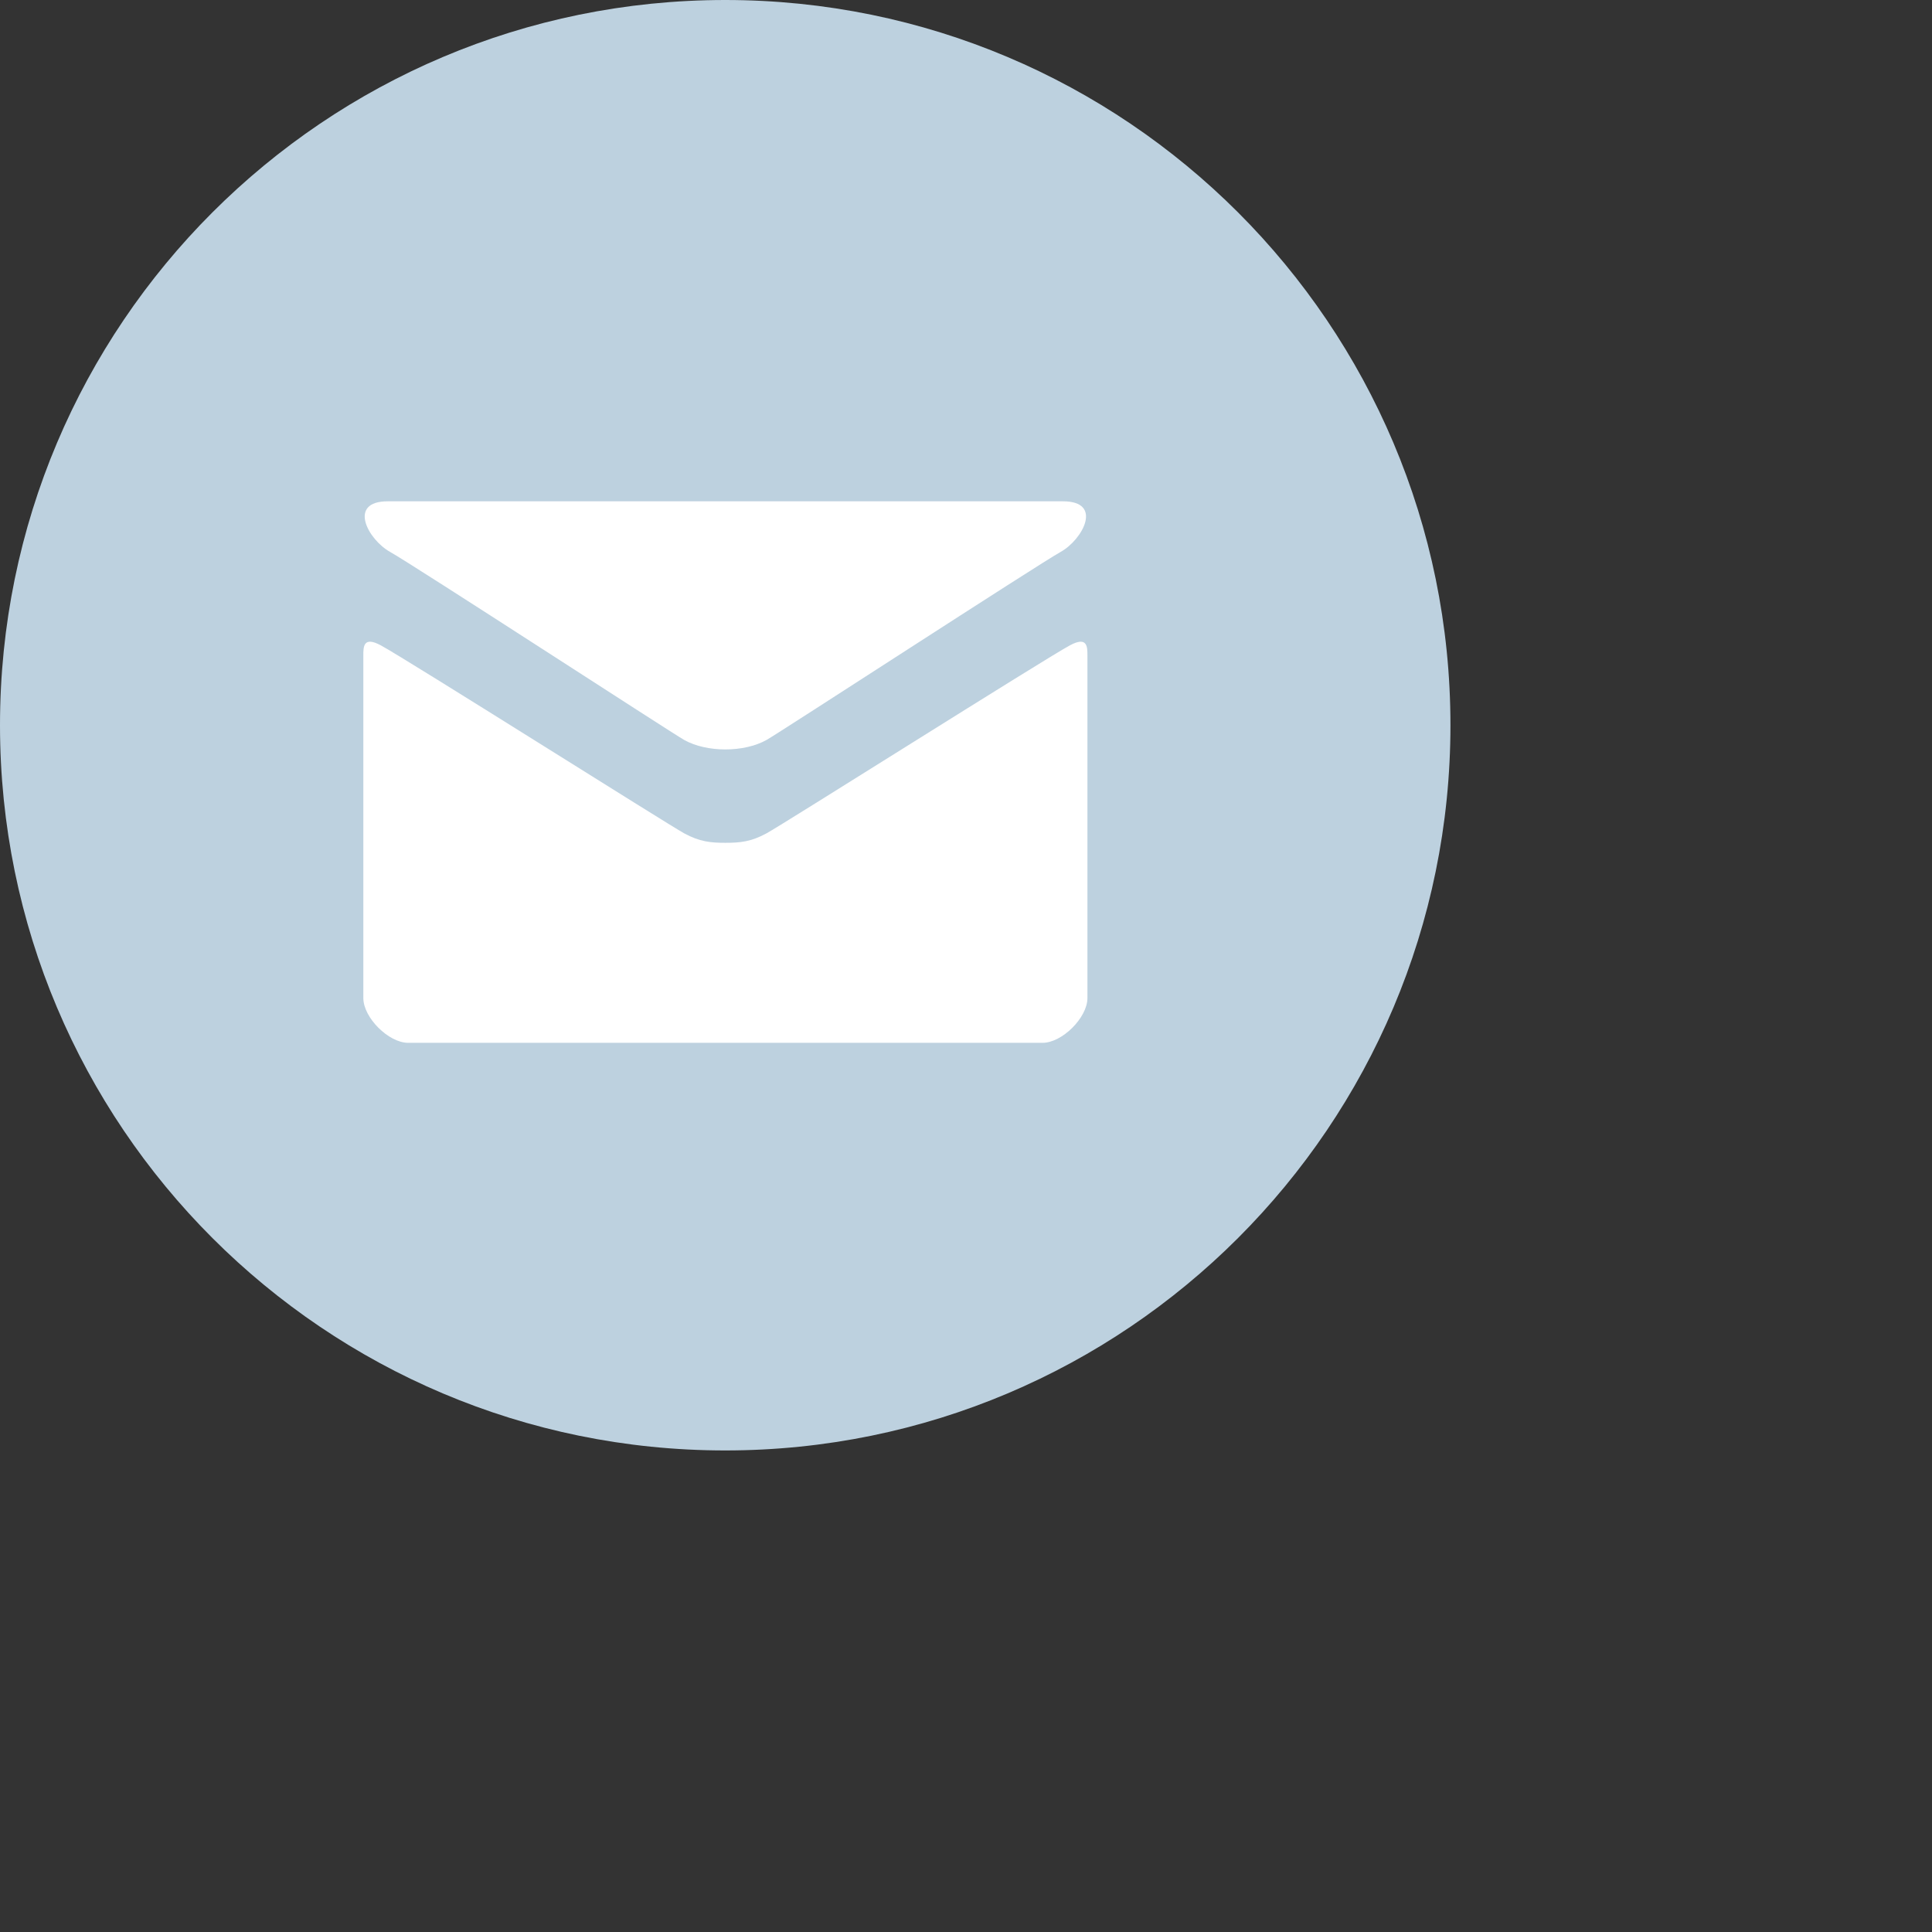 <svg 
 xmlns="http://www.w3.org/2000/svg"
 xmlns:xlink="http://www.w3.org/1999/xlink"
 width="0.444in" height="0.444in">
<rect width="100%" height="100%" fill="#333333" stroke="none"/>
<path fill-rule="evenodd"  fill="rgb(189, 209, 223)"
 d="M16.000,-0.000 C24.837,-0.000 32.000,7.163 32.000,15.999 C32.000,24.836 24.837,32.000 16.000,32.000 C7.163,32.000 -0.000,24.836 -0.000,15.999 C-0.000,7.163 7.163,-0.000 16.000,-0.000 Z"/>
<path fill-rule="evenodd"  fill="rgb(255, 255, 255)"
 d="M8.609,12.178 C9.096,12.448 14.847,16.189 15.098,16.327 C15.349,16.466 15.675,16.534 16.003,16.534 C16.331,16.534 16.657,16.466 16.908,16.327 C17.159,16.189 22.910,12.448 23.397,12.178 C23.885,11.908 24.347,11.060 23.451,11.060 L8.555,11.060 C7.660,11.060 8.121,11.908 8.609,12.178 ZM23.604,14.238 C23.050,14.536 17.247,18.205 16.908,18.387 C16.569,18.570 16.331,18.594 16.003,18.594 C15.675,18.594 15.437,18.570 15.098,18.387 C14.759,18.205 8.956,14.536 8.402,14.238 C8.012,14.028 8.016,14.274 8.016,14.464 C8.016,14.654 8.016,22.019 8.016,22.019 C8.016,22.451 8.573,23.007 9.006,23.007 L23.000,23.007 C23.433,23.007 23.991,22.451 23.991,22.019 C23.991,22.019 23.991,14.654 23.991,14.464 C23.991,14.274 23.994,14.028 23.604,14.238 Z"/>
</svg>